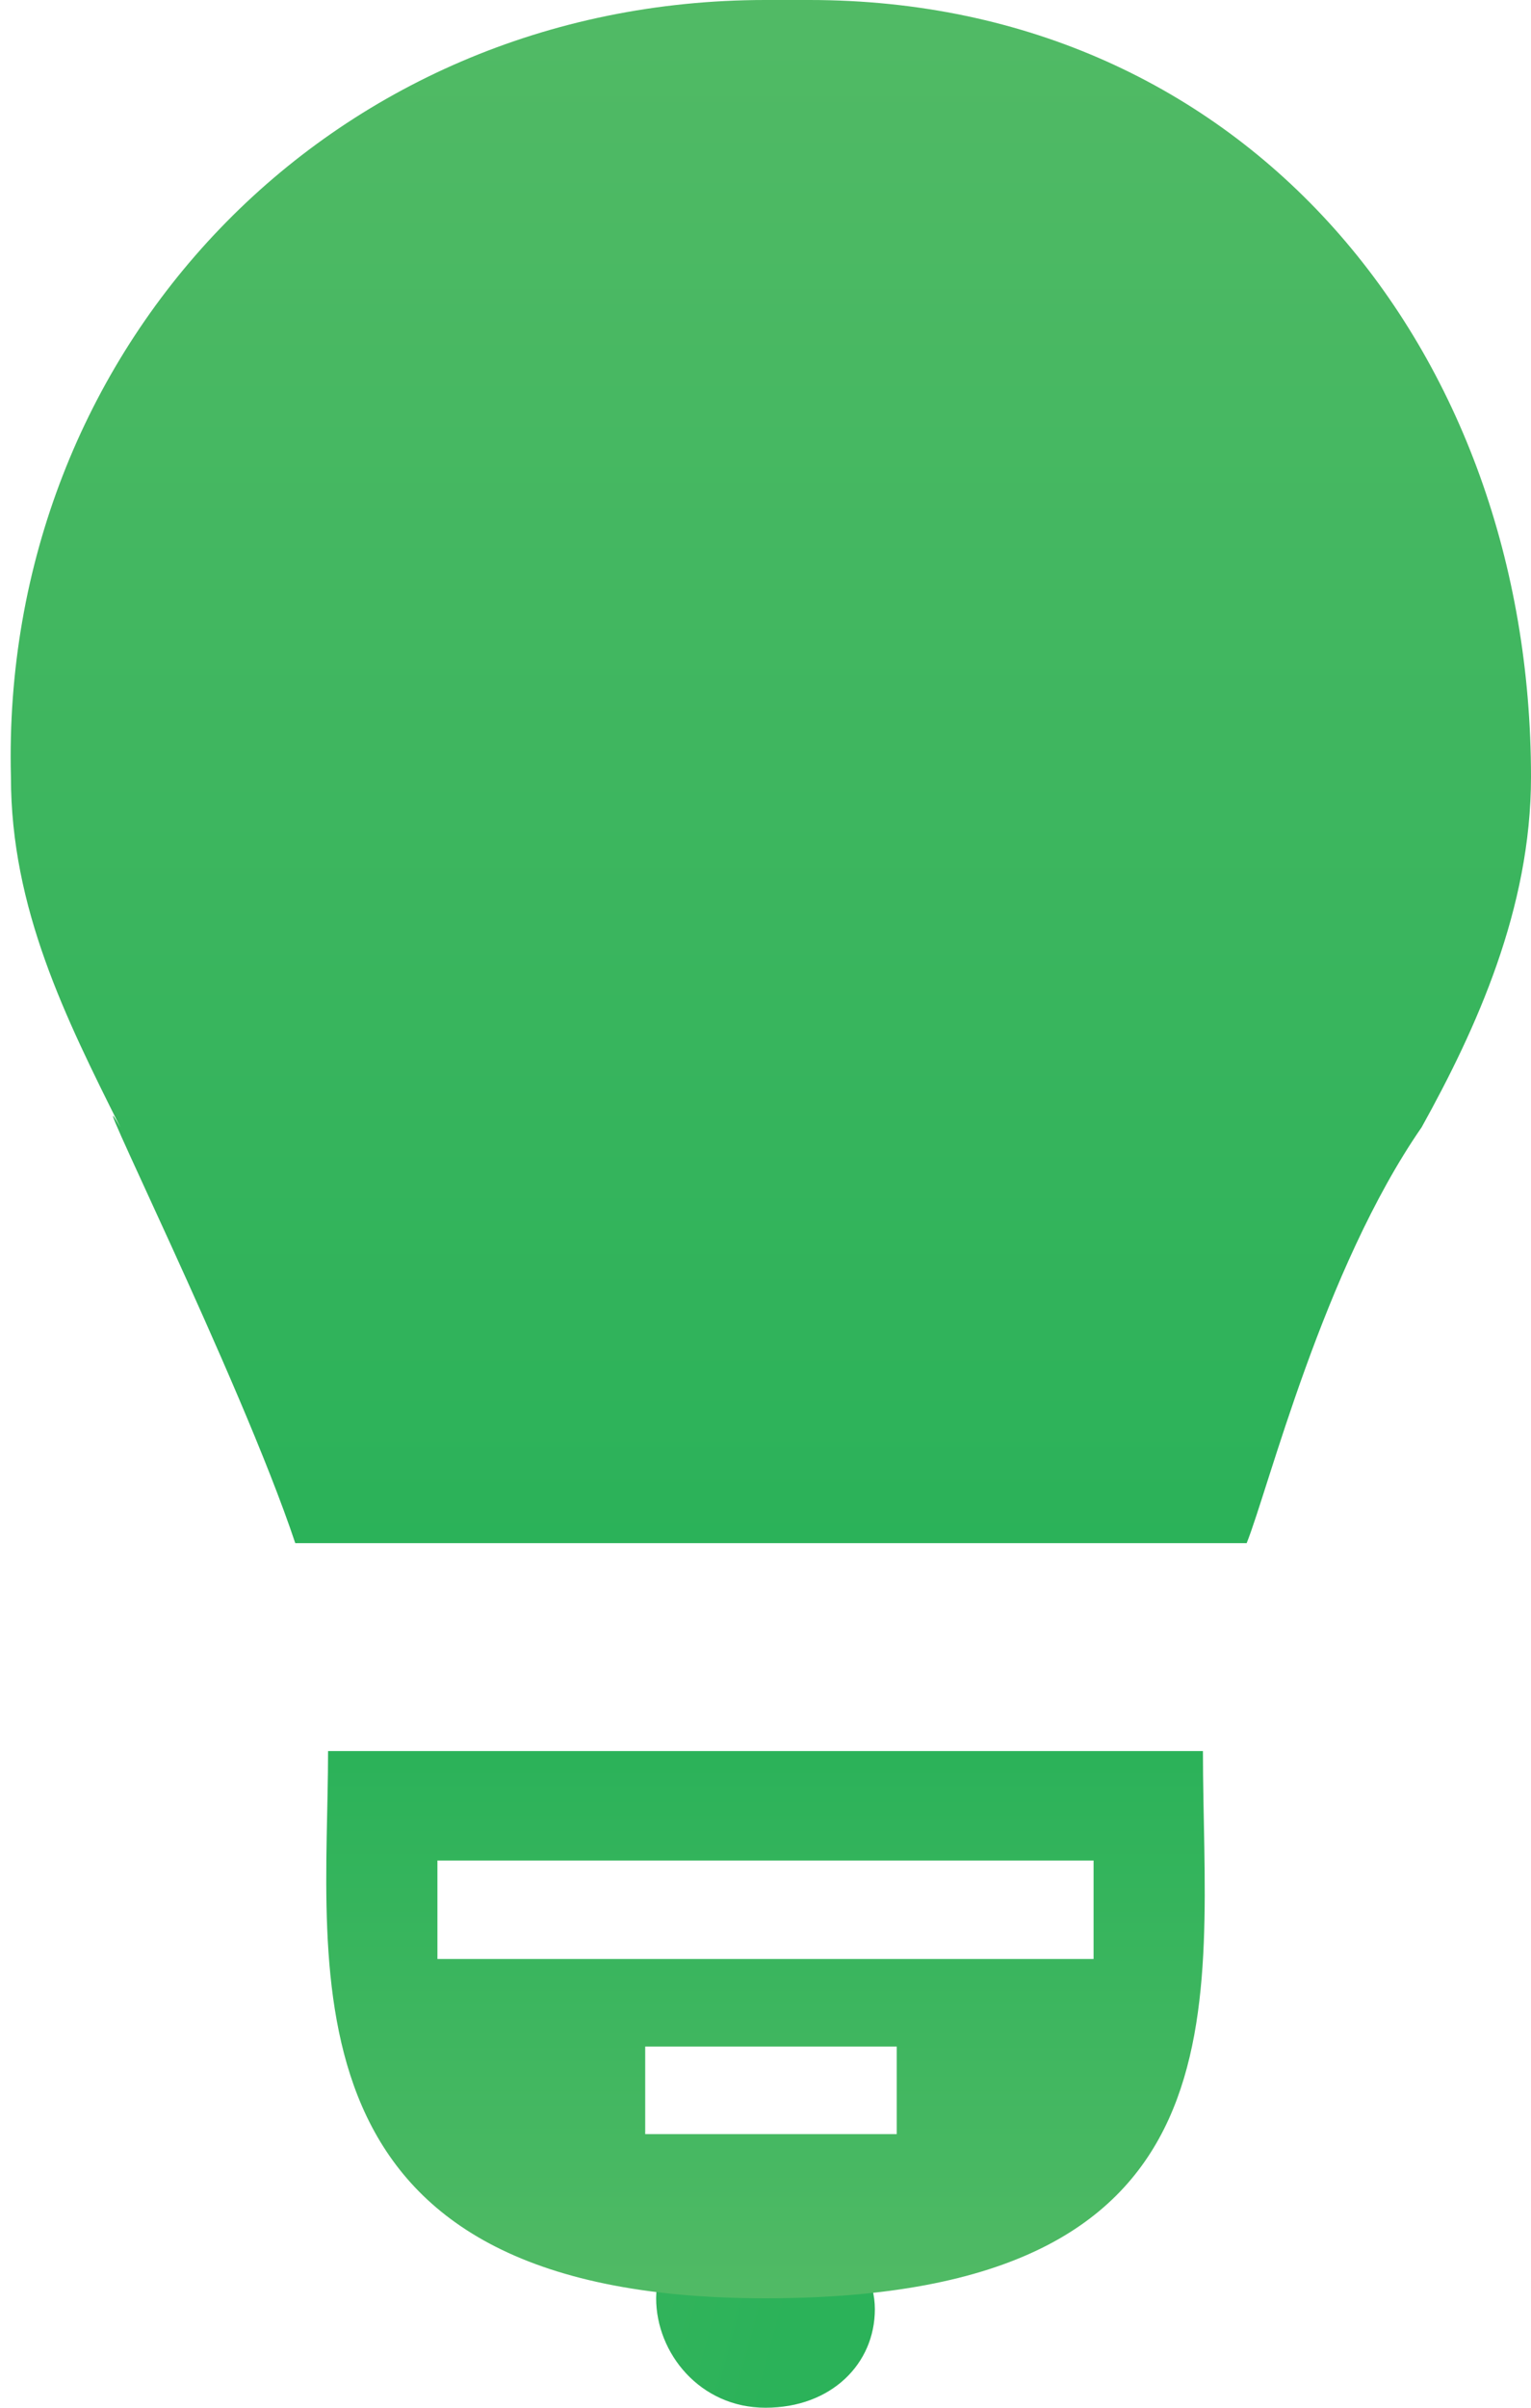 <?xml version="1.0" encoding="utf-8"?>
<!-- Generator: Adobe Illustrator 26.5.0, SVG Export Plug-In . SVG Version: 6.00 Build 0)  -->
<svg version="1.1" id="Layer_1" xmlns="http://www.w3.org/2000/svg" xmlns:xlink="http://www.w3.org/1999/xlink" x="0px" y="0px"
	 viewBox="0 0 14 22" style="enable-background:new 0 0 14 22;" xml:space="preserve">
<style type="text/css">
	.st0{fill-rule:evenodd;clip-rule:evenodd;fill:url(#SVGID_1_);}
	.st1{fill:url(#SVGID_00000020401005176154450960000012667798481148295559_);}
	.st2{fill-rule:evenodd;clip-rule:evenodd;fill:url(#SVGID_00000043455066801452818620000009683063389391837369_);}
</style>
<linearGradient id="SVGID_1_" gradientUnits="userSpaceOnUse" x1="7" y1="24" x2="7" y2="9.9" gradientTransform="matrix(1 0 0 -1 0 24)">
	<stop  offset="0" style="stop-color:#51BA65"/>
	<stop  offset="1" style="stop-color:#2BB259"/>
</linearGradient>
<path class="st0" d="M14,7.1c0,1.2-0.5,2.3-1,3.2c-0.9,1.3-1.4,3.3-1.6,3.8H2.7c-0.5-1.5-2-4.5-1.6-3.8c-0.5-1-1-2-1-3.2
	C0,3.2,3,0,7,0h0.4C11.4,0,14,3.2,14,7.1z"/>
<linearGradient id="SVGID_00000082346671049921259340000005678431663855477137_" gradientUnits="userSpaceOnUse" x1="0.236" y1="4.806" x2="7.237" y2="2.916" gradientTransform="matrix(1 0 0 -1 0 24)">
	<stop  offset="0" style="stop-color:#51BA65"/>
	<stop  offset="1" style="stop-color:#2BB259"/>
</linearGradient>
<path style="fill:url(#SVGID_00000082346671049921259340000005678431663855477137_);" d="M7,22c0.6,0,1-0.4,1-0.9
	c0-0.5-0.5-0.9-1-0.9S6,20.5,6,21C6,21.5,6.4,22,7,22z"/>
<linearGradient id="SVGID_00000154409255319699650290000004254634754197738174_" gradientUnits="userSpaceOnUse" x1="7" y1="21.02" x2="7" y2="16">
	<stop  offset="0" style="stop-color:#51BA65"/>
	<stop  offset="1" style="stop-color:#2BB259"/>
</linearGradient>
<path style="fill-rule:evenodd;clip-rule:evenodd;fill:url(#SVGID_00000154409255319699650290000004254634754197738174_);" d="
	M11,16H3c0,2-0.5,5,4,5S11,18.3,11,16z M8.2,19.5H5.9v-0.8h2.3V19.5z M10,17.9H4V17h6V17.9z"/>
</svg>
